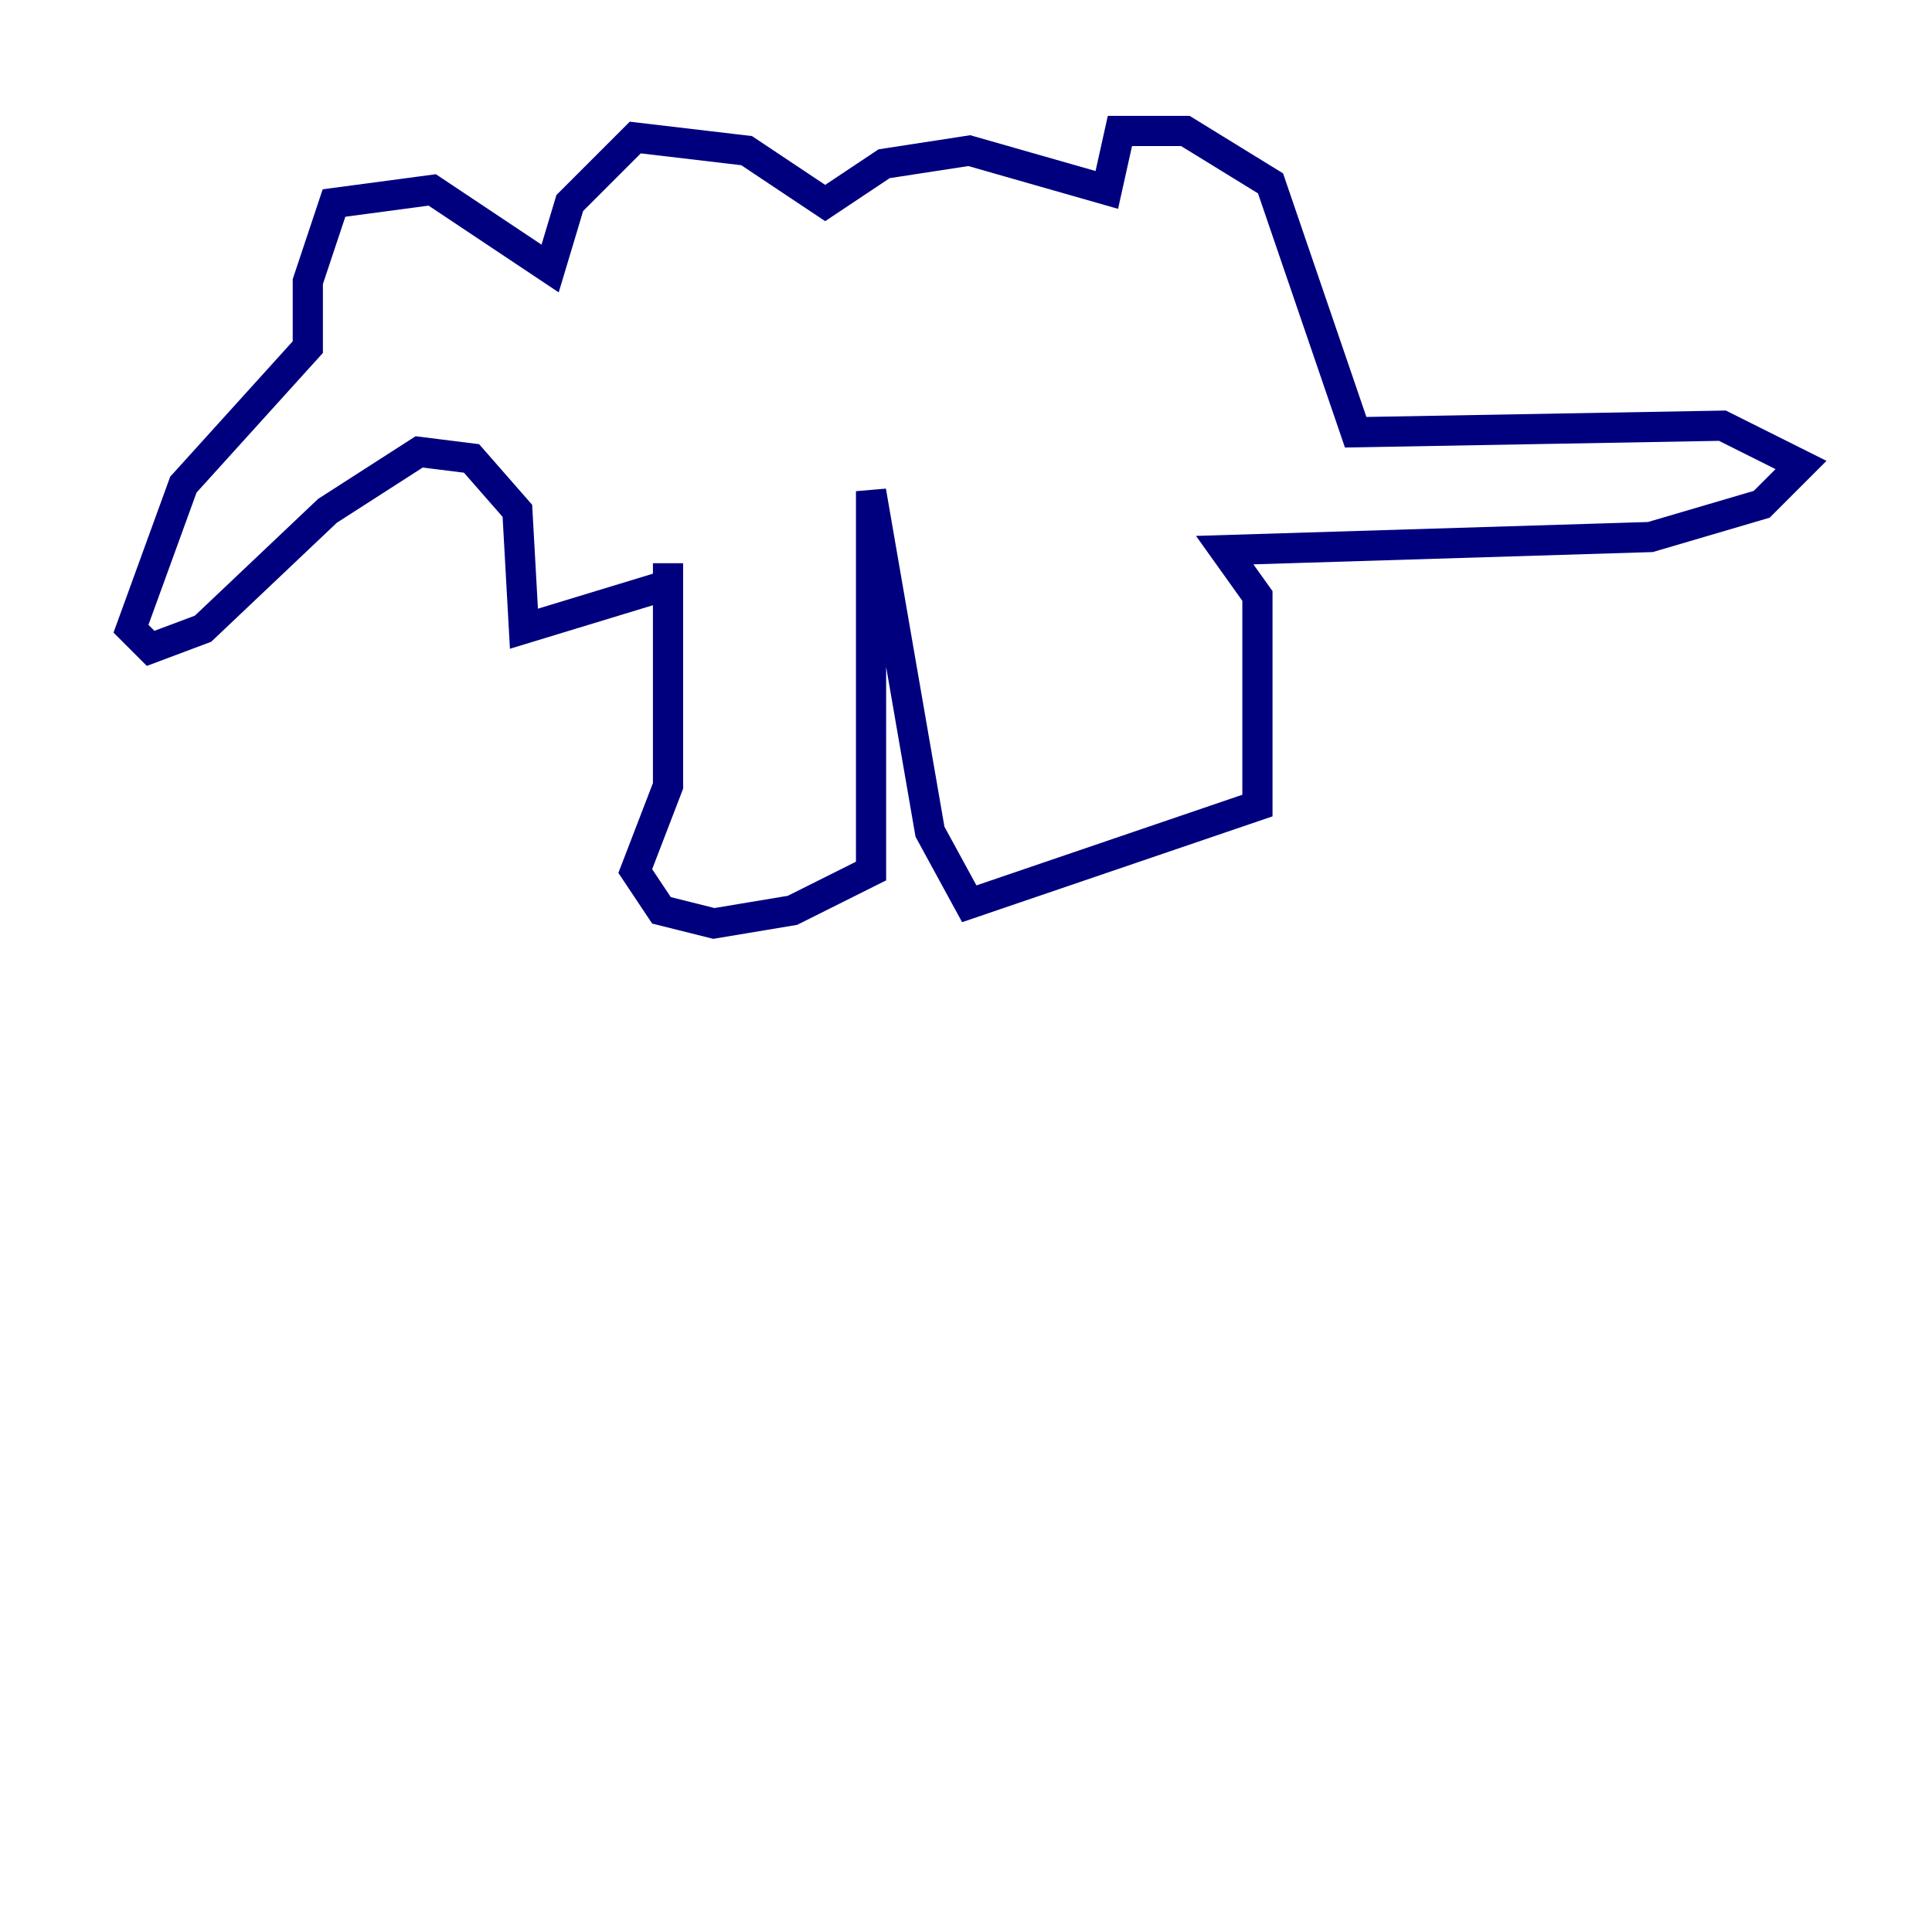 <?xml version="1.0" encoding="utf-8" ?>
<svg baseProfile="tiny" height="128" version="1.2" viewBox="0,0,128,128" width="128" xmlns="http://www.w3.org/2000/svg" xmlns:ev="http://www.w3.org/2001/xml-events" xmlns:xlink="http://www.w3.org/1999/xlink"><defs /><polyline fill="none" points="44.258,37.315 44.258,52.068 42.088,57.709 43.824,60.312 47.295,61.18 52.502,60.312 57.709,57.709 57.709,32.542 61.614,55.105 64.217,59.878 83.308,53.37 83.308,39.485 81.139,36.447 109.342,35.58 116.719,33.41 119.322,30.807 114.115,28.203 89.817,28.637 84.176,12.149 78.536,8.678 74.197,8.678 73.329,12.583 64.217,9.98 58.576,10.848 54.671,13.451 49.464,9.98 42.088,9.112 37.749,13.451 36.447,17.79 28.637,12.583 22.129,13.451 20.393,18.658 20.393,22.997 12.149,32.108 8.678,41.654 9.98,42.956 13.451,41.654 21.695,33.844 27.77,29.939 31.241,30.373 34.278,33.844 34.712,41.654 44.691,38.617" stroke="#00007f" stroke-width="2" /><polyline fill="none" points="24.298,18.224 24.298,18.224" stroke="#7f0000" stroke-width="2" /></svg>